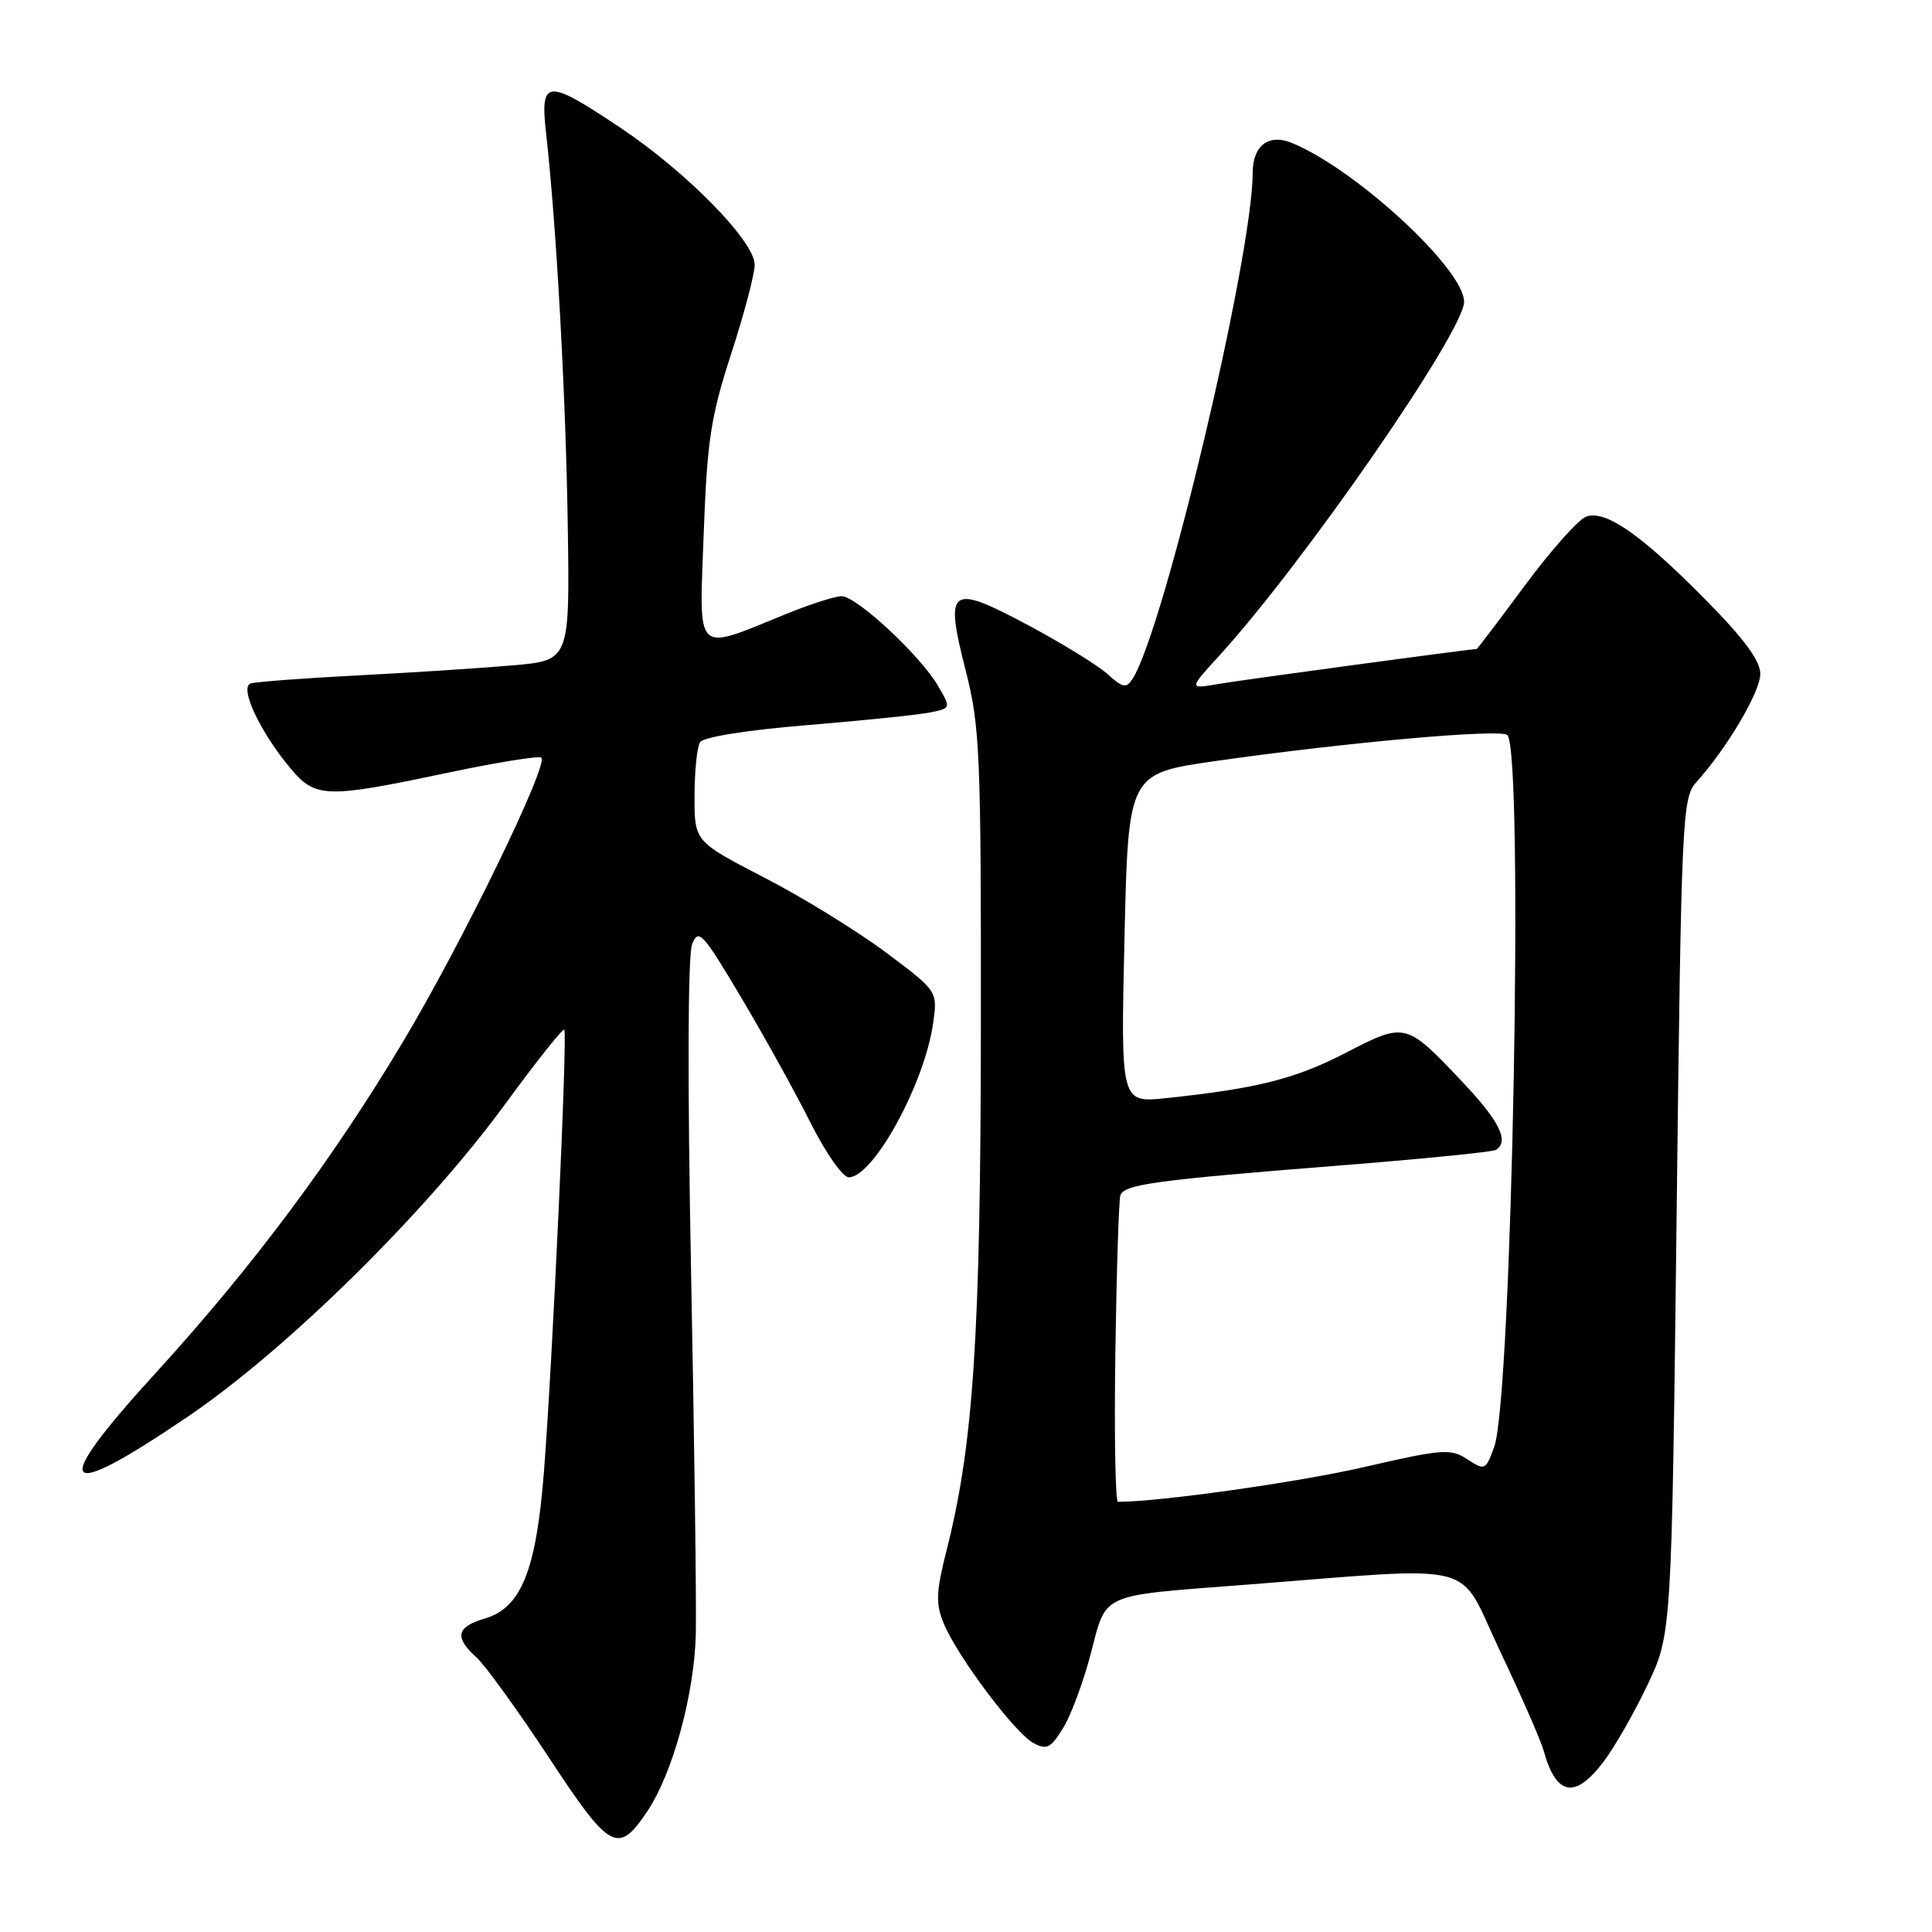 <?xml version="1.0" encoding="UTF-8" standalone="no"?>
<!DOCTYPE svg PUBLIC "-//W3C//DTD SVG 1.1//EN" "http://www.w3.org/Graphics/SVG/1.1/DTD/svg11.dtd" >
<svg xmlns="http://www.w3.org/2000/svg" xmlns:xlink="http://www.w3.org/1999/xlink" version="1.1" viewBox="0 0 256 256">
 <g >
 <path fill="currentColor"
d=" M 85.74 240.05 C 89.13 235.03 92.01 224.51 92.20 216.50 C 92.29 212.65 92.01 191.05 91.57 168.50 C 91.09 143.73 91.14 126.57 91.70 125.14 C 92.55 122.97 93.07 123.53 98.19 132.14 C 101.25 137.29 105.39 144.76 107.39 148.75 C 109.39 152.74 111.67 156.00 112.46 156.00 C 115.74 156.00 122.56 143.50 123.66 135.48 C 124.23 131.33 124.23 131.33 117.37 126.19 C 113.59 123.37 106.35 118.90 101.26 116.28 C 92.02 111.50 92.02 111.50 92.03 105.50 C 92.03 102.20 92.36 98.98 92.77 98.34 C 93.20 97.66 99.02 96.73 107.00 96.08 C 114.43 95.47 121.74 94.71 123.26 94.40 C 126.02 93.84 126.02 93.84 124.26 90.83 C 121.92 86.83 113.49 79.00 111.52 79.00 C 110.66 79.00 107.38 80.05 104.23 81.33 C 91.89 86.34 92.65 87.06 93.24 70.80 C 93.70 58.37 94.17 55.24 96.88 46.90 C 98.60 41.61 100.00 36.30 100.00 35.09 C 100.00 31.98 91.04 22.84 82.21 16.93 C 72.38 10.36 71.54 10.43 72.37 17.75 C 73.72 29.75 74.96 52.16 75.23 69.50 C 75.50 87.50 75.50 87.50 68.00 88.16 C 63.88 88.52 54.65 89.12 47.50 89.49 C 40.35 89.86 33.92 90.34 33.22 90.56 C 31.66 91.05 34.48 97.04 38.54 101.87 C 41.81 105.75 43.24 105.79 59.09 102.44 C 65.76 101.03 71.45 100.11 71.73 100.40 C 72.70 101.36 61.28 124.83 53.49 137.89 C 44.12 153.59 33.44 167.90 20.58 181.98 C 6.46 197.44 7.82 199.29 24.82 187.76 C 37.99 178.84 56.45 160.65 66.95 146.28 C 71.05 140.67 74.57 136.24 74.77 136.44 C 75.22 136.89 73.19 181.00 72.06 195.20 C 71.03 208.14 69.04 213.05 64.25 214.46 C 60.47 215.57 60.17 216.94 63.12 219.60 C 64.28 220.64 68.58 226.59 72.68 232.81 C 80.84 245.22 81.88 245.79 85.74 240.05 Z  M 212.44 233.49 C 213.91 231.57 216.55 226.95 218.31 223.24 C 221.50 216.50 221.50 216.50 222.16 161.16 C 222.78 108.27 222.90 105.73 224.76 103.66 C 228.87 99.09 233.25 91.67 233.25 89.29 C 233.25 87.53 231.07 84.60 225.88 79.35 C 217.45 70.83 212.82 67.60 210.22 68.43 C 209.22 68.75 205.58 72.83 202.11 77.50 C 198.65 82.18 195.75 86.00 195.66 86.00 C 194.79 86.00 164.53 90.10 161.50 90.62 C 157.50 91.32 157.50 91.32 161.53 86.91 C 172.72 74.66 194.00 43.90 194.00 39.99 C 194.00 35.64 179.56 22.34 171.13 18.92 C 168.10 17.69 166.00 19.30 165.99 22.87 C 165.97 34.00 154.20 83.55 150.06 89.97 C 149.24 91.23 148.77 91.14 146.80 89.36 C 145.54 88.20 140.81 85.29 136.31 82.88 C 125.85 77.29 125.14 77.78 127.94 88.77 C 129.85 96.25 130.00 99.68 129.97 136.17 C 129.94 176.80 128.99 191.33 125.47 205.25 C 124.02 210.96 123.96 212.48 125.05 215.12 C 126.86 219.49 134.49 229.66 136.95 230.97 C 138.71 231.91 139.25 231.63 140.90 228.92 C 141.95 227.20 143.60 222.72 144.57 218.98 C 146.64 211.03 145.65 211.48 164.50 210.03 C 196.77 207.55 192.97 206.58 198.73 218.71 C 201.55 224.65 204.17 230.62 204.55 232.00 C 206.20 237.95 208.68 238.42 212.44 233.49 Z  M 147.79 179.25 C 147.95 168.39 148.25 158.99 148.46 158.38 C 148.95 156.93 153.16 156.36 177.46 154.44 C 188.44 153.57 197.78 152.64 198.21 152.37 C 200.02 151.25 198.70 148.56 193.77 143.35 C 186.28 135.43 186.22 135.42 178.31 139.51 C 171.64 142.96 166.57 144.24 154.50 145.51 C 148.50 146.14 148.50 146.14 149.00 124.32 C 149.50 102.50 149.50 102.50 161.00 100.85 C 178.34 98.37 198.87 96.54 199.73 97.40 C 201.94 99.59 200.36 185.19 197.99 191.72 C 196.86 194.83 196.75 194.88 194.43 193.36 C 192.22 191.92 191.18 191.99 180.77 194.39 C 172.06 196.40 153.73 198.99 148.14 199.00 C 147.79 199.00 147.63 190.11 147.79 179.25 Z "/>
</g>
</svg>